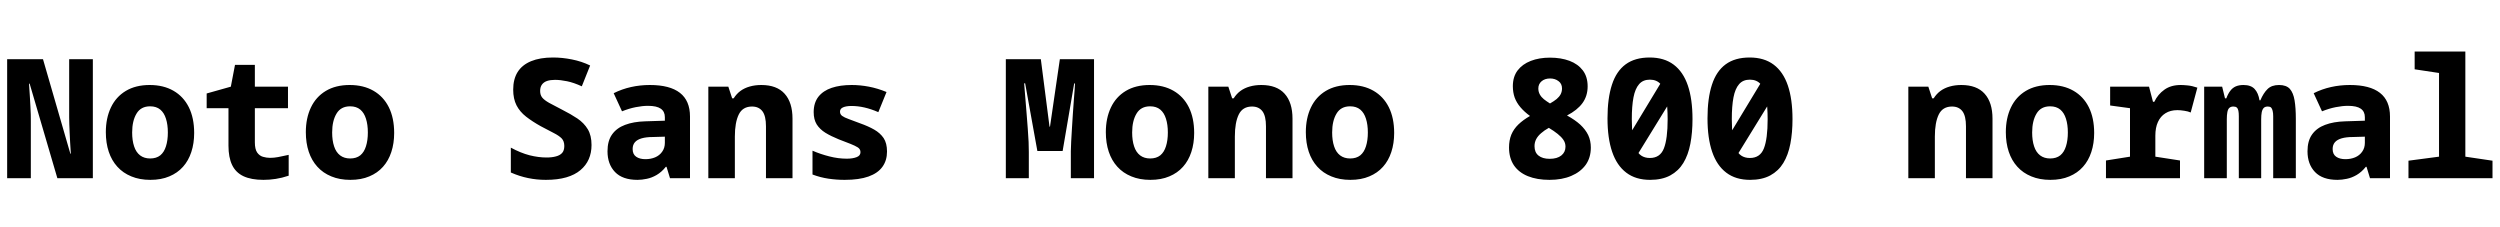 <svg xmlns="http://www.w3.org/2000/svg" xmlns:xlink="http://www.w3.org/1999/xlink" width="360" height="32.688"><path fill="black" d="M4.44 25.66L1.03 25.66L1.03 8.52L6.19 8.52L10.13 22.13L10.20 22.13Q10.15 21.29 10.10 20.53Q10.06 19.78 10.03 19.12Q10.01 18.46 9.98 17.90Q9.96 17.35 9.96 16.90L9.96 16.90L9.96 8.52L13.37 8.52L13.37 25.66L8.26 25.66L4.27 12.05L4.18 12.05Q4.25 13.08 4.30 13.88Q4.34 14.69 4.38 15.32Q4.42 15.96 4.43 16.48Q4.44 16.99 4.44 17.42L4.44 17.42L4.44 25.66ZM21.65 25.90L21.65 25.90Q20.11 25.90 18.91 25.40Q17.71 24.91 16.90 24.01Q16.08 23.11 15.66 21.85Q15.24 20.59 15.24 19.03L15.24 19.03Q15.24 17.02 15.97 15.48Q16.70 13.94 18.12 13.09Q19.54 12.24 21.55 12.24L21.55 12.24Q23.54 12.24 24.98 13.07Q26.42 13.90 27.19 15.44Q27.96 16.99 27.96 19.15L27.96 19.15Q27.96 20.64 27.55 21.89Q27.14 23.14 26.35 24.02Q25.56 24.91 24.38 25.40Q23.21 25.90 21.65 25.90ZM21.62 22.82L21.62 22.82Q22.51 22.82 23.08 22.37Q23.64 21.91 23.90 21.06Q24.17 20.21 24.17 19.08L24.17 19.08Q24.17 17.95 23.90 17.10Q23.64 16.25 23.08 15.78Q22.51 15.31 21.62 15.31L21.62 15.31Q20.28 15.31 19.66 16.36Q19.03 17.40 19.03 19.08L19.03 19.08Q19.03 20.23 19.31 21.07Q19.58 21.91 20.17 22.37Q20.76 22.82 21.62 22.82ZM37.94 25.90L37.94 25.90Q36.17 25.90 35.05 25.37Q33.94 24.84 33.42 23.75Q32.90 22.66 32.90 20.98L32.90 20.98L32.90 15.58L29.76 15.58L29.76 13.46L33.24 12.48L33.84 9.34L36.70 9.34L36.70 12.48L41.47 12.48L41.47 15.58L36.70 15.58L36.70 20.50Q36.70 21.48 37.03 21.96Q37.37 22.44 37.87 22.58Q38.38 22.73 38.88 22.73L38.88 22.73Q39.46 22.73 40.04 22.62Q40.63 22.51 41.57 22.30L41.57 22.30L41.57 25.30Q40.58 25.63 39.71 25.76Q38.83 25.90 37.94 25.90ZM50.45 25.90L50.45 25.90Q48.91 25.90 47.71 25.40Q46.51 24.91 45.70 24.01Q44.88 23.11 44.46 21.85Q44.04 20.59 44.04 19.03L44.04 19.03Q44.04 17.02 44.77 15.48Q45.50 13.94 46.92 13.09Q48.34 12.24 50.35 12.24L50.35 12.24Q52.34 12.24 53.78 13.07Q55.22 13.90 55.99 15.44Q56.76 16.99 56.76 19.15L56.76 19.15Q56.76 20.64 56.35 21.89Q55.94 23.14 55.15 24.02Q54.36 24.91 53.18 25.40Q52.01 25.90 50.45 25.90ZM50.42 22.82L50.42 22.82Q51.31 22.82 51.88 22.37Q52.44 21.91 52.70 21.06Q52.97 20.21 52.97 19.08L52.97 19.08Q52.97 17.95 52.70 17.10Q52.44 16.25 51.88 15.78Q51.31 15.31 50.42 15.31L50.42 15.31Q49.08 15.31 48.46 16.36Q47.83 17.40 47.83 19.08L47.83 19.08Q47.83 20.23 48.11 21.07Q48.38 21.91 48.97 22.37Q49.56 22.82 50.42 22.82ZM78.60 25.90L78.60 25.90Q77.28 25.90 76.04 25.64Q74.81 25.39 73.56 24.84L73.56 24.84L73.56 21.26Q74.98 22.03 76.26 22.36Q77.54 22.68 78.70 22.68L78.70 22.68Q79.49 22.68 80.06 22.52Q80.64 22.37 80.95 22.02Q81.26 21.67 81.26 21.02L81.26 21.02Q81.26 20.33 80.88 19.93Q80.50 19.54 79.73 19.15Q78.96 18.77 77.86 18.17L77.86 18.17Q76.66 17.50 75.76 16.80Q74.86 16.10 74.38 15.17Q73.90 14.23 73.90 12.91L73.90 12.91Q73.90 11.40 74.54 10.37Q75.19 9.34 76.48 8.81Q77.76 8.28 79.63 8.28L79.63 8.28Q80.98 8.28 82.36 8.56Q83.74 8.83 84.98 9.43L84.98 9.43L83.78 12.43Q82.63 11.90 81.66 11.70Q80.69 11.50 79.92 11.50L79.92 11.50Q79.25 11.50 78.77 11.66Q78.29 11.83 78.04 12.18Q77.78 12.53 77.78 13.10L77.78 13.10Q77.78 13.68 78.08 14.05Q78.38 14.42 79.07 14.81Q79.75 15.19 80.93 15.79L80.93 15.79Q82.18 16.42 83.14 17.06Q84.10 17.71 84.64 18.61Q85.18 19.51 85.18 20.88L85.18 20.88Q85.18 22.01 84.78 22.92Q84.38 23.83 83.58 24.50Q82.78 25.18 81.54 25.54Q80.30 25.90 78.60 25.90ZM91.80 25.90L91.80 25.90Q89.64 25.90 88.56 24.77Q87.48 23.64 87.48 21.79L87.48 21.79Q87.48 20.28 88.14 19.36Q88.80 18.43 90.01 17.98Q91.22 17.52 92.90 17.47L92.90 17.47L95.74 17.38L95.74 16.87Q95.74 16.06 95.15 15.65Q94.56 15.24 93.31 15.24L93.31 15.24Q92.52 15.24 91.55 15.43Q90.58 15.62 89.57 16.03L89.57 16.03L88.37 13.42Q89.57 12.82 90.88 12.53Q92.18 12.24 93.58 12.24L93.58 12.24Q96.46 12.24 97.91 13.37Q99.36 14.50 99.36 16.78L99.36 16.78L99.36 25.66L96.48 25.66L95.98 24.02L95.88 24.02Q95.26 24.79 94.55 25.20Q93.84 25.61 93.13 25.75Q92.42 25.90 91.80 25.90ZM92.95 22.92L92.95 22.92Q93.70 22.92 94.33 22.66Q94.97 22.39 95.35 21.85Q95.74 21.31 95.74 20.57L95.74 20.57L95.74 19.68L94.01 19.73Q93.05 19.73 92.40 19.92Q91.75 20.11 91.43 20.48Q91.10 20.86 91.10 21.46L91.10 21.46Q91.10 22.22 91.61 22.57Q92.11 22.92 92.95 22.92ZM105.82 25.66L102.00 25.66L102.00 12.48L104.88 12.48L105.43 14.16L105.65 14.16Q106.06 13.51 106.63 13.09Q107.21 12.67 107.96 12.46Q108.72 12.24 109.63 12.24L109.63 12.24Q111.86 12.24 112.99 13.50Q114.12 14.76 114.12 17.09L114.12 17.09L114.12 25.66L110.30 25.66L110.30 18.19Q110.30 16.70 109.79 16.02Q109.27 15.34 108.29 15.34L108.29 15.34Q106.94 15.34 106.38 16.49Q105.82 17.64 105.82 19.66L105.82 19.66L105.82 25.66ZM121.63 25.90L121.63 25.90Q120.46 25.90 119.30 25.73Q118.15 25.56 117.00 25.13L117.00 25.13L117.00 21.70Q118.15 22.20 119.42 22.52Q120.70 22.85 121.94 22.85L121.94 22.85Q122.78 22.85 123.35 22.63Q123.91 22.42 123.91 21.91L123.91 21.91Q123.91 21.48 123.53 21.23Q123.14 20.98 122.45 20.71Q121.75 20.45 120.77 20.06L120.77 20.06Q119.66 19.61 118.86 19.12Q118.06 18.62 117.61 17.92Q117.17 17.21 117.17 16.15L117.17 16.15Q117.17 14.81 117.85 13.93Q118.54 13.06 119.76 12.65Q120.98 12.24 122.64 12.24L122.64 12.24Q123.86 12.24 125.12 12.48Q126.38 12.72 127.66 13.25L127.66 13.25L126.48 16.15Q125.45 15.70 124.49 15.48Q123.53 15.26 122.62 15.26L122.62 15.26Q121.85 15.26 121.40 15.46Q120.96 15.65 120.96 16.08L120.96 16.08Q120.96 16.46 121.27 16.69Q121.58 16.92 122.23 17.15Q122.88 17.38 123.86 17.76L123.86 17.76Q125.02 18.17 125.88 18.66Q126.74 19.15 127.24 19.88Q127.73 20.62 127.73 21.82L127.73 21.82Q127.73 23.11 127.07 24.02Q126.41 24.94 125.06 25.42Q123.72 25.90 121.63 25.90ZM148.15 25.66L144.84 25.66L144.84 8.52L149.88 8.52L151.13 18.24L151.20 18.24L152.62 8.52L157.54 8.52L157.54 25.66L154.20 25.66L154.20 21.77Q154.20 21.24 154.25 20.38Q154.30 19.51 154.36 18.49Q154.42 17.47 154.49 16.43Q154.56 15.38 154.63 14.46Q154.70 13.54 154.75 12.89Q154.80 12.24 154.80 12.02L154.80 12.02L154.68 12.02L153.02 21.74L149.38 21.74L147.62 12.00L147.48 12.00Q147.50 12.26 147.55 12.91Q147.60 13.56 147.68 14.50Q147.77 15.43 147.84 16.48Q147.91 17.52 148.00 18.54Q148.08 19.56 148.12 20.44Q148.15 21.31 148.15 21.89L148.15 21.89L148.15 25.66ZM165.65 25.90L165.65 25.90Q164.11 25.90 162.91 25.40Q161.71 24.91 160.90 24.01Q160.08 23.11 159.66 21.85Q159.24 20.59 159.24 19.03L159.24 19.03Q159.24 17.02 159.97 15.48Q160.70 13.94 162.12 13.09Q163.54 12.24 165.55 12.24L165.55 12.24Q167.54 12.24 168.98 13.07Q170.42 13.90 171.19 15.44Q171.96 16.99 171.96 19.15L171.96 19.15Q171.96 20.64 171.55 21.89Q171.14 23.14 170.35 24.02Q169.56 24.91 168.38 25.40Q167.21 25.90 165.65 25.90ZM165.62 22.82L165.62 22.82Q166.51 22.82 167.08 22.37Q167.64 21.91 167.90 21.06Q168.17 20.21 168.17 19.08L168.17 19.08Q168.17 17.95 167.90 17.10Q167.64 16.25 167.08 15.78Q166.51 15.31 165.62 15.31L165.62 15.31Q164.28 15.31 163.66 16.36Q163.03 17.40 163.03 19.08L163.03 19.08Q163.03 20.23 163.31 21.07Q163.58 21.91 164.17 22.37Q164.76 22.82 165.62 22.82ZM177.82 25.66L174.00 25.66L174.00 12.48L176.88 12.48L177.43 14.16L177.65 14.16Q178.06 13.51 178.63 13.09Q179.21 12.67 179.96 12.46Q180.72 12.24 181.63 12.24L181.63 12.24Q183.86 12.24 184.99 13.50Q186.12 14.76 186.12 17.09L186.12 17.09L186.12 25.66L182.30 25.66L182.30 18.19Q182.30 16.70 181.79 16.02Q181.27 15.34 180.29 15.34L180.29 15.34Q178.94 15.34 178.38 16.49Q177.82 17.64 177.82 19.66L177.82 19.66L177.82 25.66ZM194.45 25.90L194.45 25.90Q192.91 25.90 191.71 25.40Q190.51 24.91 189.70 24.01Q188.88 23.11 188.46 21.85Q188.04 20.59 188.04 19.03L188.04 19.03Q188.04 17.02 188.77 15.48Q189.50 13.94 190.92 13.09Q192.34 12.24 194.35 12.24L194.35 12.24Q196.34 12.24 197.78 13.07Q199.22 13.90 199.99 15.44Q200.76 16.99 200.76 19.15L200.76 19.15Q200.76 20.64 200.35 21.89Q199.94 23.14 199.15 24.02Q198.36 24.91 197.18 25.40Q196.01 25.90 194.45 25.90ZM194.42 22.82L194.42 22.82Q195.31 22.82 195.88 22.37Q196.44 21.91 196.70 21.06Q196.97 20.21 196.97 19.08L196.97 19.08Q196.97 17.95 196.70 17.10Q196.44 16.25 195.88 15.78Q195.31 15.31 194.42 15.31L194.42 15.31Q193.08 15.31 192.46 16.36Q191.83 17.40 191.83 19.08L191.83 19.08Q191.83 20.23 192.11 21.07Q192.38 21.91 192.97 22.37Q193.56 22.82 194.42 22.82ZM223.13 25.90L223.13 25.90Q221.33 25.90 220.02 25.37Q218.71 24.84 218.00 23.80Q217.30 22.75 217.30 21.24L217.30 21.24Q217.30 20.21 217.63 19.39Q217.97 18.58 218.65 17.92Q219.34 17.26 220.32 16.70L220.32 16.70Q219.50 16.10 218.94 15.44Q218.38 14.78 218.11 14.04Q217.85 13.30 217.85 12.41L217.85 12.41Q217.85 11.06 218.53 10.15Q219.22 9.24 220.43 8.77Q221.64 8.30 223.20 8.30L223.20 8.30Q224.78 8.30 226.01 8.76Q227.23 9.22 227.93 10.14Q228.62 11.06 228.62 12.43L228.62 12.43Q228.62 13.82 227.88 14.84Q227.14 15.86 225.65 16.63L225.65 16.63Q226.80 17.26 227.56 17.95Q228.31 18.65 228.70 19.45Q229.08 20.26 229.08 21.24L229.08 21.24Q229.08 22.70 228.34 23.74Q227.59 24.77 226.26 25.33Q224.93 25.90 223.13 25.90ZM223.15 22.87L223.15 22.87Q224.23 22.87 224.83 22.39Q225.43 21.91 225.43 21.12L225.43 21.12Q225.43 20.57 225.13 20.14Q224.83 19.70 224.30 19.28Q223.78 18.86 223.03 18.41L223.03 18.41Q222.38 18.77 221.92 19.18Q221.45 19.58 221.21 20.04Q220.97 20.50 220.97 21.05L220.97 21.05Q220.97 21.94 221.54 22.40Q222.12 22.87 223.15 22.87ZM223.20 14.90L223.20 14.90Q223.78 14.57 224.16 14.26Q224.54 13.94 224.74 13.56Q224.93 13.18 224.93 12.74L224.93 12.74Q224.93 12.05 224.42 11.68Q223.92 11.30 223.22 11.30L223.22 11.30Q222.46 11.30 221.99 11.70Q221.52 12.10 221.52 12.74L221.52 12.74Q221.52 13.22 221.74 13.61Q221.95 13.99 222.32 14.29Q222.70 14.59 223.20 14.90ZM237.62 25.90L237.62 25.90Q235.54 25.90 234.18 24.86Q232.82 23.83 232.15 21.86Q231.48 19.90 231.48 17.04L231.48 17.04Q231.48 14.16 232.12 12.20Q232.75 10.25 234.10 9.26Q235.44 8.28 237.55 8.28L237.55 8.28Q239.64 8.28 241.01 9.31Q242.38 10.34 243.05 12.31Q243.72 14.28 243.72 17.16L243.72 17.16Q243.72 19.10 243.41 20.71Q243.10 22.32 242.40 23.47Q241.70 24.62 240.52 25.26Q239.33 25.90 237.62 25.90ZM241.44 13.10L235.22 23.21L233.40 21.46L239.64 11.14L241.44 13.10ZM237.58 22.75L237.58 22.75Q239.06 22.75 239.60 21.37Q240.14 19.99 240.14 17.18L240.14 17.18Q240.14 15.36 239.92 14.08Q239.69 12.79 239.14 12.13Q238.58 11.47 237.58 11.47L237.58 11.47Q236.59 11.47 236.03 12.12Q235.46 12.77 235.22 14.03Q234.98 15.29 234.98 17.16L234.98 17.16Q234.98 19.99 235.55 21.37Q236.11 22.75 237.58 22.75ZM252.02 25.90L252.02 25.90Q249.94 25.90 248.58 24.86Q247.22 23.83 246.55 21.86Q245.88 19.90 245.88 17.04L245.88 17.04Q245.88 14.16 246.52 12.20Q247.15 10.25 248.50 9.26Q249.84 8.28 251.95 8.28L251.95 8.28Q254.04 8.28 255.41 9.31Q256.78 10.34 257.45 12.31Q258.12 14.28 258.12 17.16L258.12 17.16Q258.12 19.10 257.81 20.71Q257.50 22.32 256.80 23.47Q256.10 24.62 254.92 25.26Q253.73 25.90 252.02 25.90ZM255.84 13.10L249.62 23.21L247.80 21.46L254.04 11.14L255.84 13.10ZM251.98 22.75L251.98 22.75Q253.46 22.75 254.00 21.37Q254.54 19.99 254.54 17.18L254.54 17.18Q254.54 15.36 254.32 14.08Q254.09 12.79 253.54 12.13Q252.98 11.47 251.98 11.47L251.98 11.47Q250.99 11.47 250.43 12.12Q249.86 12.77 249.62 14.03Q249.38 15.29 249.38 17.16L249.38 17.16Q249.38 19.99 249.95 21.37Q250.51 22.75 251.98 22.75ZM278.62 25.66L274.80 25.66L274.80 12.48L277.68 12.48L278.23 14.16L278.45 14.16Q278.86 13.51 279.43 13.09Q280.01 12.67 280.76 12.46Q281.52 12.24 282.43 12.24L282.43 12.24Q284.66 12.24 285.79 13.50Q286.92 14.76 286.92 17.09L286.92 17.09L286.92 25.66L283.10 25.66L283.10 18.19Q283.10 16.70 282.59 16.02Q282.07 15.34 281.09 15.34L281.09 15.34Q279.74 15.34 279.18 16.49Q278.62 17.64 278.62 19.66L278.62 19.66L278.62 25.66ZM295.25 25.90L295.25 25.90Q293.71 25.90 292.51 25.40Q291.31 24.91 290.50 24.01Q289.68 23.11 289.26 21.85Q288.84 20.59 288.84 19.03L288.84 19.03Q288.84 17.02 289.57 15.48Q290.30 13.94 291.72 13.09Q293.14 12.24 295.15 12.24L295.15 12.24Q297.14 12.24 298.58 13.07Q300.02 13.90 300.79 15.44Q301.56 16.99 301.56 19.15L301.56 19.15Q301.56 20.64 301.15 21.89Q300.74 23.14 299.95 24.02Q299.16 24.91 297.98 25.40Q296.81 25.90 295.25 25.90ZM295.22 22.82L295.22 22.82Q296.11 22.82 296.68 22.37Q297.24 21.91 297.50 21.06Q297.77 20.21 297.77 19.08L297.77 19.08Q297.77 17.95 297.50 17.10Q297.24 16.25 296.68 15.78Q296.11 15.31 295.22 15.31L295.22 15.31Q293.88 15.31 293.26 16.36Q292.63 17.40 292.63 19.08L292.63 19.08Q292.63 20.23 292.91 21.07Q293.18 21.91 293.77 22.37Q294.36 22.82 295.22 22.82ZM313.92 25.66L303.26 25.66L303.26 23.11L306.72 22.56L306.72 15.58L303.86 15.19L303.86 12.48L309.46 12.48L310.03 14.66L310.22 14.66Q310.73 13.58 311.68 12.91Q312.62 12.24 314.02 12.24L314.02 12.24Q314.40 12.24 315.02 12.30Q315.65 12.36 316.42 12.62L316.42 12.62L315.46 16.20Q315.10 16.03 314.54 15.95Q313.99 15.86 313.54 15.86L313.54 15.86Q312.53 15.86 311.82 16.31Q311.11 16.75 310.74 17.57Q310.37 18.38 310.37 19.54L310.37 19.54L310.37 22.56L313.92 23.11L313.92 25.66ZM320.66 25.66L317.40 25.66L317.40 12.48L319.99 12.48L320.40 14.16L320.59 14.16Q320.83 13.51 321.16 13.08Q321.48 12.65 321.95 12.44Q322.42 12.24 323.06 12.24L323.06 12.24Q324.14 12.24 324.67 12.82Q325.20 13.39 325.37 14.45L325.37 14.45L325.49 14.45Q325.94 13.39 326.53 12.82Q327.12 12.24 328.18 12.24L328.18 12.24Q329.23 12.24 329.74 12.80Q330.24 13.37 330.42 14.46Q330.60 15.55 330.60 17.11L330.60 17.11L330.60 25.66L327.34 25.66L327.34 16.75Q327.34 16.27 327.26 15.96Q327.19 15.65 327.04 15.49Q326.88 15.34 326.57 15.34L326.57 15.34Q326.18 15.34 325.98 15.54Q325.78 15.74 325.69 16.16Q325.61 16.58 325.61 17.18L325.61 17.18L325.61 25.66L322.39 25.66L322.39 16.75Q322.39 16.27 322.33 15.96Q322.27 15.65 322.10 15.49Q321.94 15.34 321.60 15.34L321.60 15.34Q321.24 15.34 321.02 15.54Q320.81 15.74 320.74 16.15Q320.66 16.56 320.66 17.16L320.66 17.16L320.66 25.66ZM336.60 25.90L336.60 25.90Q334.44 25.90 333.36 24.77Q332.28 23.64 332.28 21.79L332.28 21.79Q332.28 20.28 332.94 19.36Q333.60 18.43 334.81 17.98Q336.02 17.52 337.70 17.47L337.70 17.47L340.54 17.38L340.54 16.87Q340.54 16.06 339.95 15.65Q339.36 15.24 338.11 15.24L338.11 15.24Q337.32 15.24 336.35 15.43Q335.38 15.62 334.37 16.03L334.37 16.03L333.17 13.42Q334.37 12.82 335.68 12.53Q336.98 12.24 338.38 12.24L338.38 12.24Q341.26 12.24 342.71 13.37Q344.16 14.50 344.16 16.78L344.16 16.78L344.16 25.66L341.28 25.66L340.78 24.02L340.68 24.02Q340.06 24.79 339.35 25.20Q338.64 25.61 337.93 25.75Q337.22 25.90 336.60 25.90ZM337.75 22.92L337.75 22.92Q338.50 22.92 339.13 22.66Q339.77 22.39 340.15 21.85Q340.54 21.31 340.54 20.57L340.54 20.57L340.54 19.68L338.81 19.73Q337.85 19.73 337.20 19.92Q336.55 20.11 336.23 20.48Q335.90 20.86 335.90 21.46L335.90 21.46Q335.90 22.22 336.41 22.57Q336.91 22.92 337.75 22.92ZM358.92 25.66L346.82 25.66L346.82 23.14L351.22 22.56L351.22 10.51L347.71 9.98L347.71 7.42L355.01 7.42L355.01 22.56L358.92 23.14L358.92 25.66Z"/></svg>